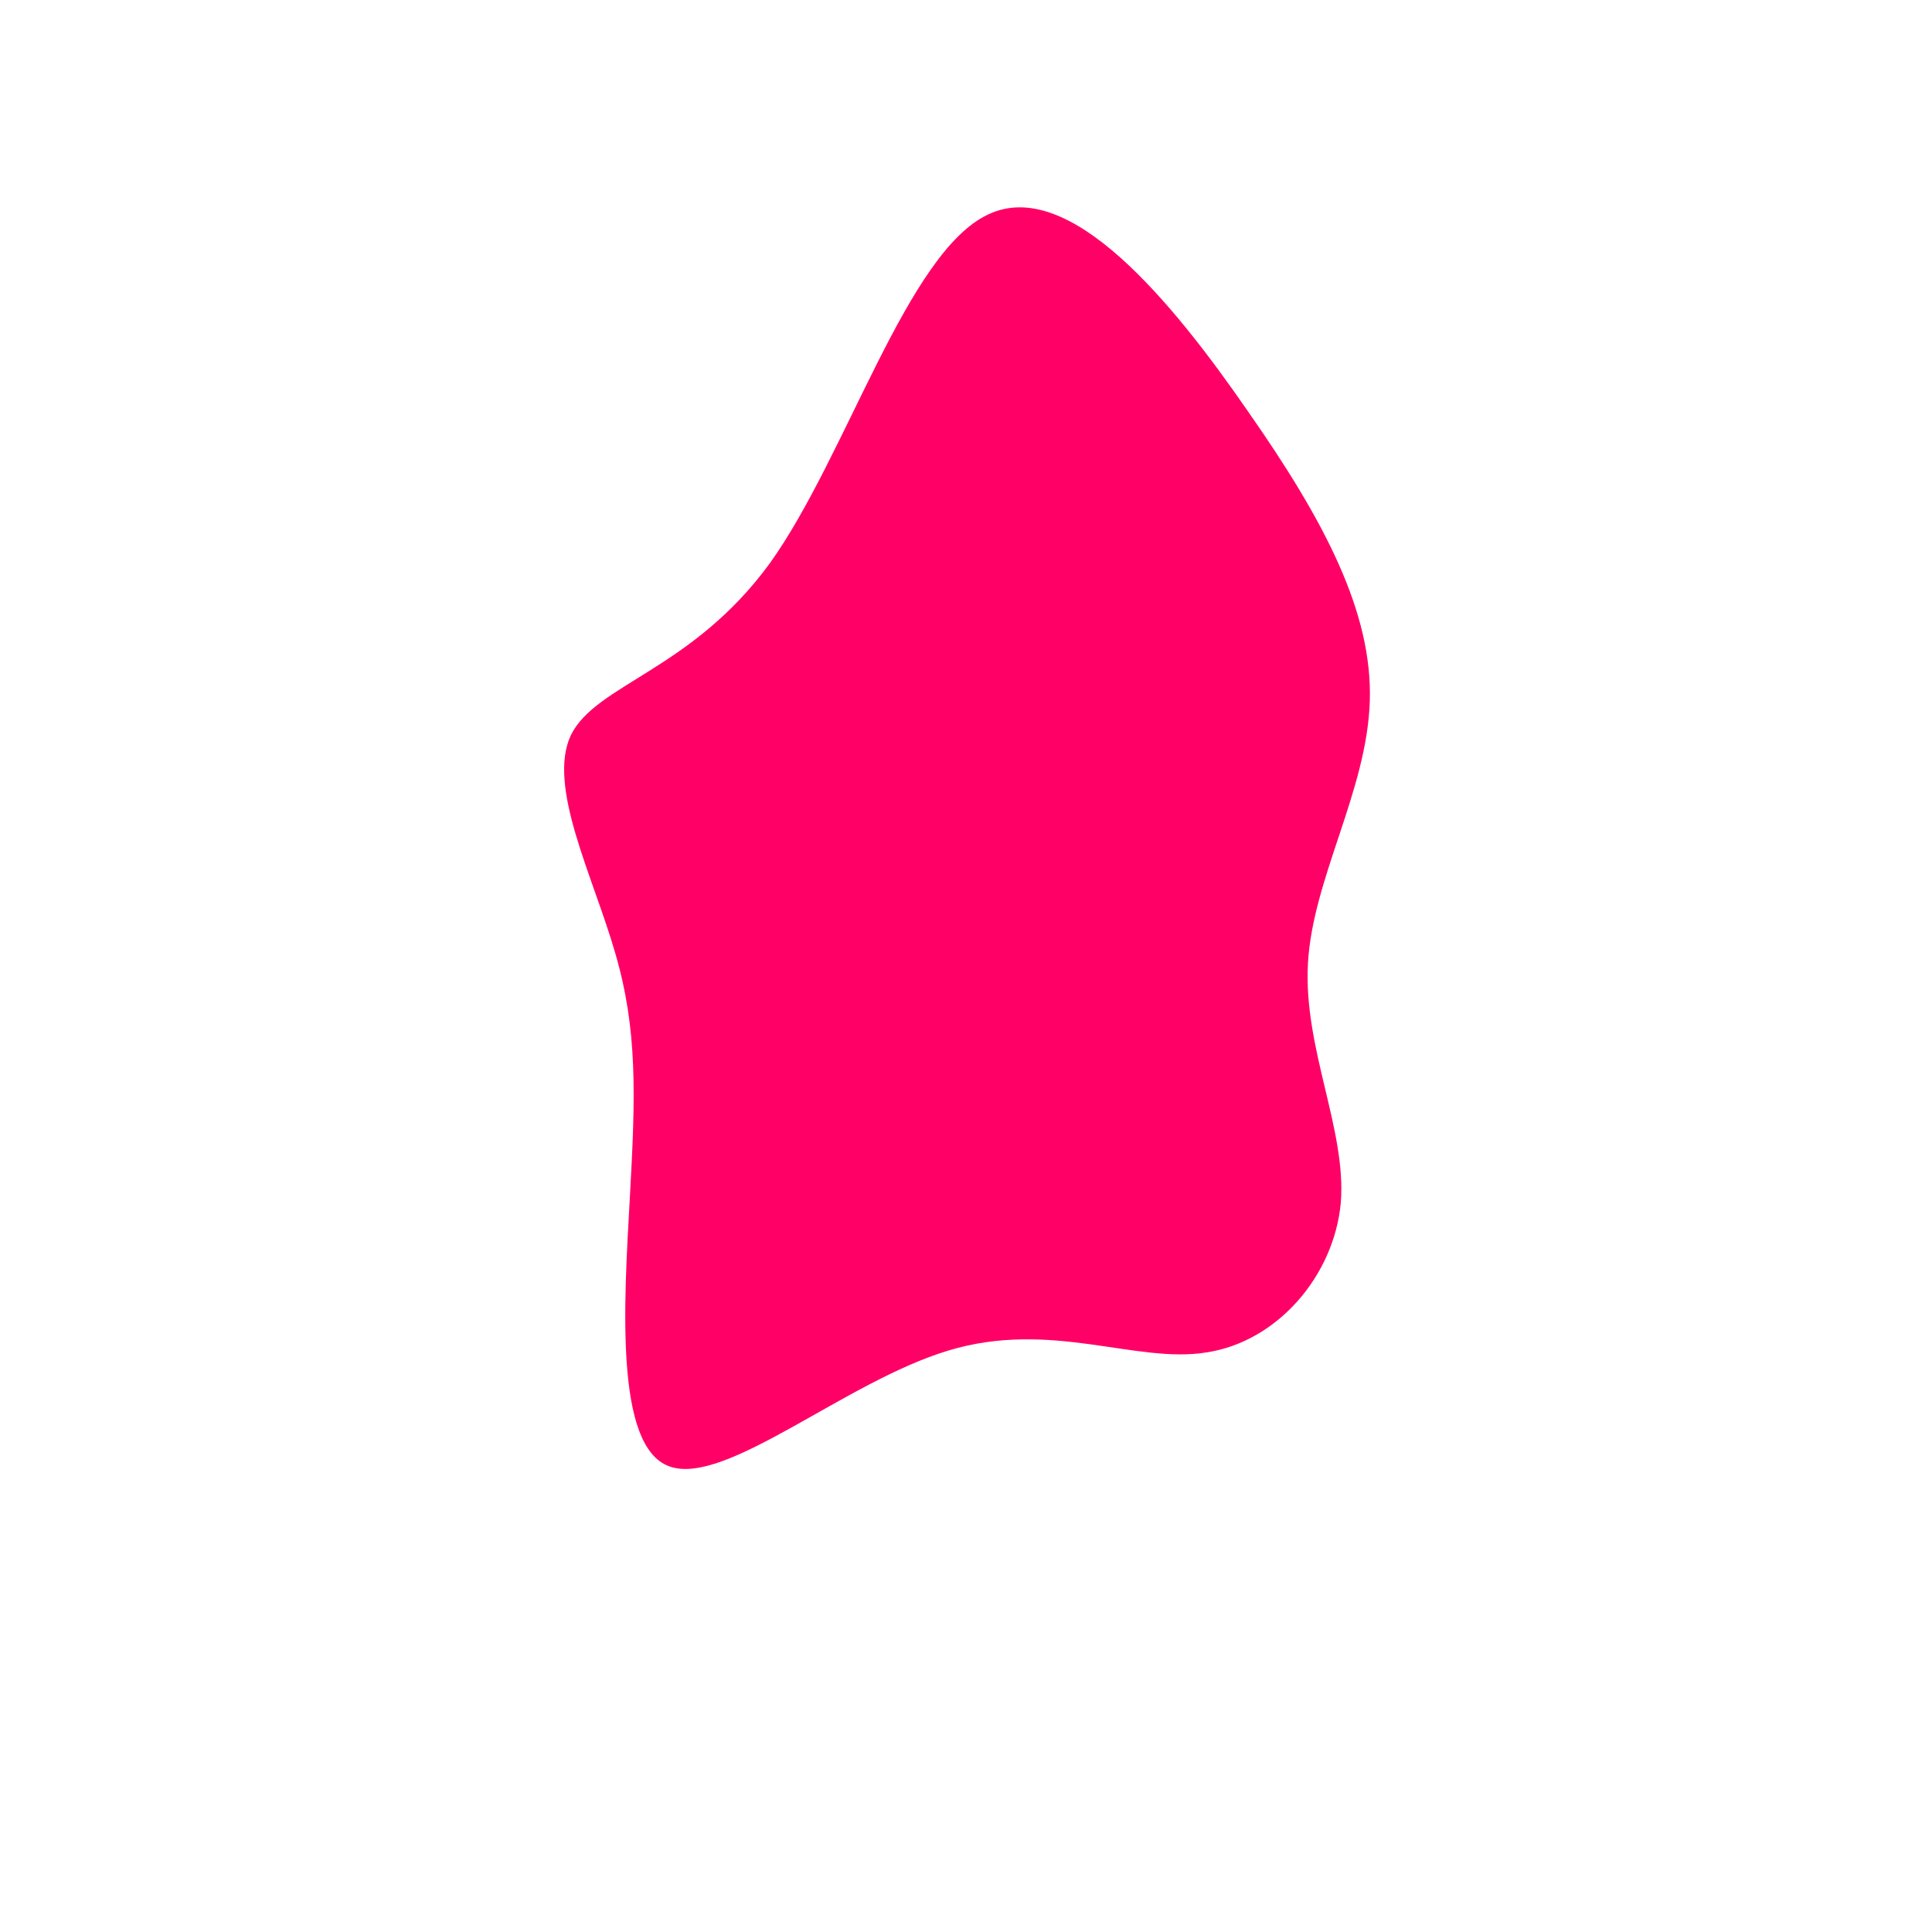 <?xml version="1.0" standalone="no"?>
<svg viewBox="0 0 200 200" xmlns="http://www.w3.org/2000/svg">
  <path fill="#FF0066" d="M29.2,-57.4C37.1,-46.1,42.1,-36.6,41.8,-27.4C41.5,-18.1,35.9,-9.1,35.4,-0.3C34.9,8.5,39.4,16.9,38.8,24.5C38.1,32.1,32.2,38.9,24.9,40C17.6,41.2,8.8,36.6,-1.8,39.8C-12.5,43,-24.9,53.9,-30.7,51.8C-36.4,49.8,-35.4,34.8,-34.8,24C-34.2,13.3,-34,6.6,-36.3,-1.3C-38.6,-9.3,-43.4,-18.6,-40.9,-23.9C-38.3,-29.2,-28.4,-30.6,-20.3,-41.7C-12.3,-52.9,-6.1,-73.9,2.3,-77.8C10.7,-81.8,21.4,-68.7,29.2,-57.4Z" transform="translate(100 100)" />
</svg>
